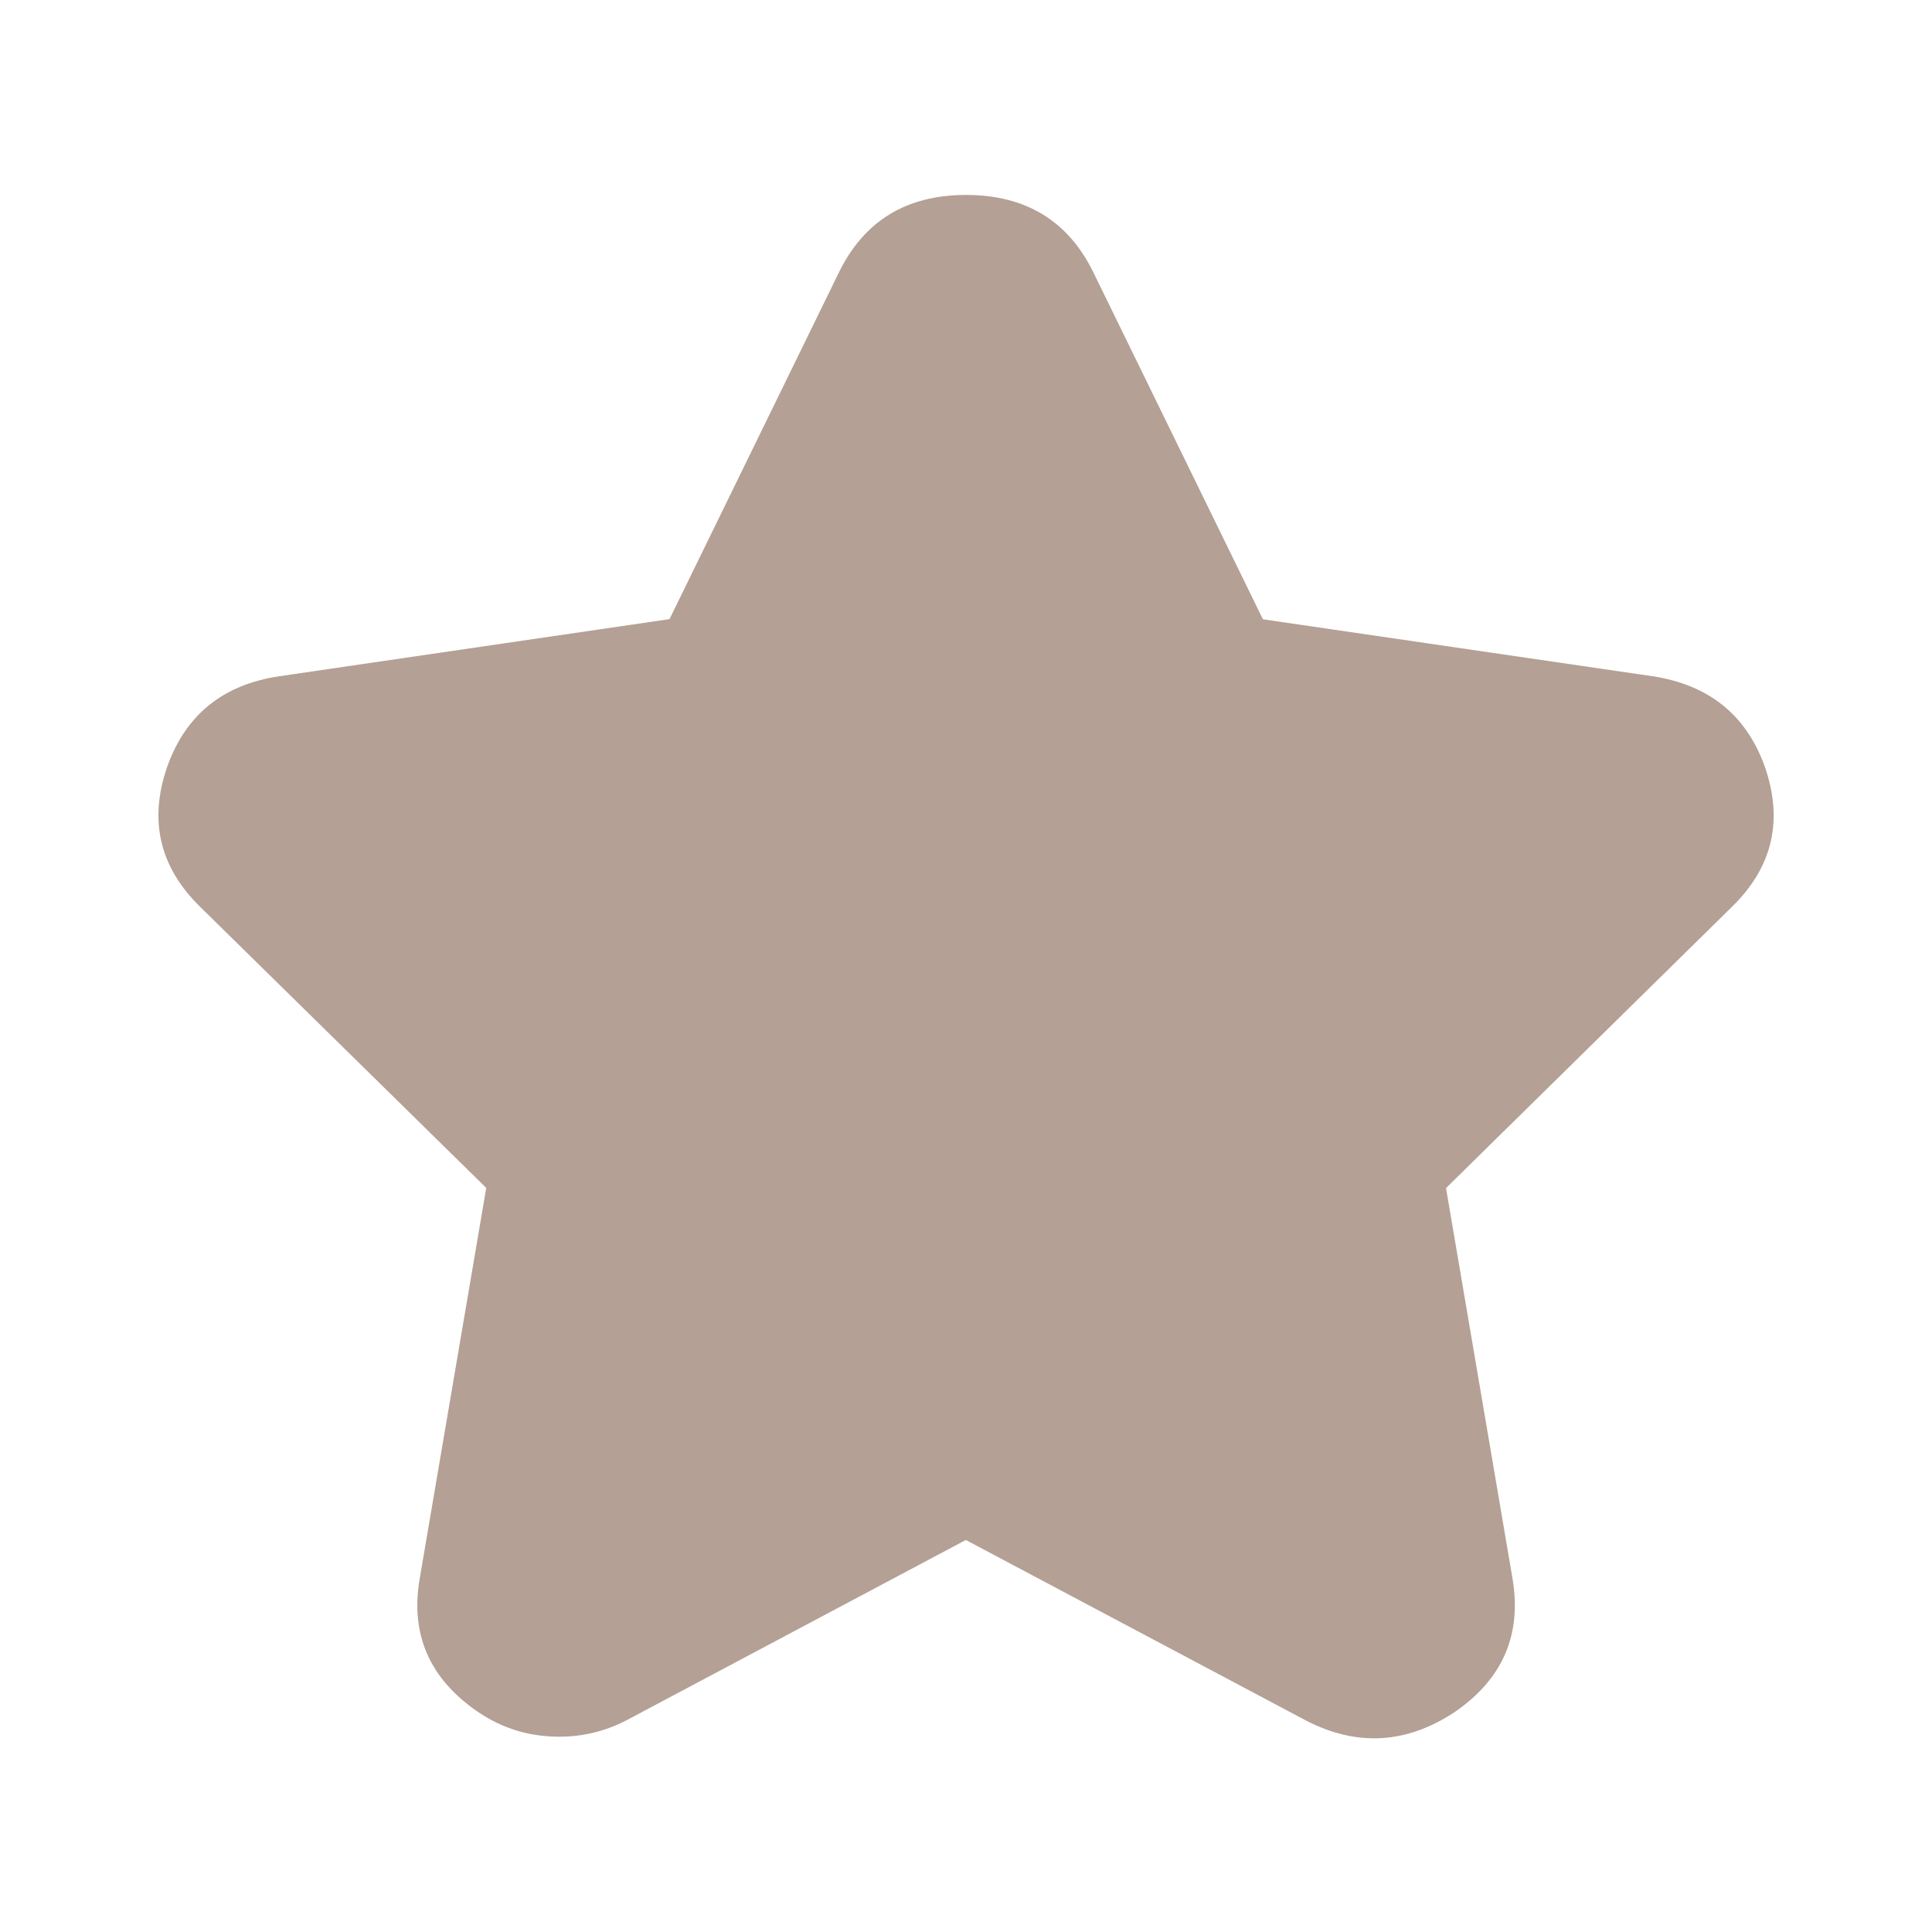 <svg xmlns="http://www.w3.org/2000/svg" xmlns:xlink="http://www.w3.org/1999/xlink" fill="none" version="1.1" width="22" height="22" viewBox="0 0 22 22"><defs><clipPath id="master_svg0_3626_83717"><rect x="0" y="0" width="22" height="22" rx="0"/></clipPath></defs><g clip-path="url(#master_svg0_3626_83717)"><g><path d="M19.957,8.787C19.781,8.289,19.334,7.93,18.793,7.848L14.281,7.189L12.319,3.175C12.083,2.688,11.565,2.37,11,2.37C10.437,2.37,9.922,2.685,9.685,3.173L7.724,7.186L3.206,7.848C2.664,7.928,2.22,8.286,2.043,8.787C1.869,9.294,1.998,9.842,2.385,10.22L5.698,13.475L4.929,17.991C4.834,18.526,5.064,19.054,5.53,19.372C5.775,19.538,6.063,19.626,6.366,19.626C6.611,19.626,6.852,19.568,7.069,19.454L10.998,17.366L14.945,19.46C15.42,19.705,16.025,19.671,16.479,19.372C16.938,19.059,17.166,18.528,17.074,17.993L16.305,13.477L19.62,10.216C20.002,9.842,20.131,9.294,19.957,8.787Z" fill="#B4A094" fill-opacity="1"/><path d="M19.725,10.323L19.725,10.323Q20.412,9.651,20.099,8.738Q19.783,7.846,18.815,7.7L14.381,7.052L12.454,3.109Q12.023,2.22,11,2.22Q9.981,2.22,9.55,3.108L7.624,7.05L3.184,7.7Q2.217,7.842,1.902,8.737Q1.588,9.651,2.28,10.327L5.537,13.527L4.781,17.966Q4.611,18.927,5.446,19.496Q5.86,19.776,6.366,19.776Q6.778,19.776,7.138,19.587L10.998,17.536L14.874,19.593Q15.739,20.039,16.561,19.498Q17.388,18.933,17.222,17.968L16.466,13.529L19.725,10.323ZM19.815,8.836Q20.067,9.569,19.515,10.108L19.515,10.109L16.144,13.425L16.926,18.019Q17.06,18.794,16.396,19.247Q15.721,19.692,15.015,19.328L10.998,17.196L6.999,19.321Q6.704,19.476,6.366,19.476Q5.952,19.476,5.615,19.248Q4.94,18.788,5.077,18.016L5.859,13.423L2.49,10.113Q1.934,9.569,2.185,8.837Q2.44,8.112,3.227,7.997L7.824,7.323L9.82,3.239Q10.169,2.52,11,2.52Q11.835,2.52,12.185,3.241L14.181,7.326L18.77,7.996Q19.561,8.116,19.815,8.836ZM19.007,9.118Q18.927,8.888,18.649,8.847L18.605,9.144Q18.7,9.158,18.723,9.213Q18.733,9.255,18.699,9.289L15.17,12.758Q14.898,13.026,14.962,13.402L15.781,18.218Q15.788,18.257,15.742,18.289Q15.65,18.351,15.55,18.3L11.341,16.067Q11.004,15.888,10.657,16.066L6.457,18.299Q6.353,18.353,6.266,18.293L6.264,18.291L6.261,18.29Q6.212,18.258,6.219,18.217L7.04,13.399Q7.106,13.021,6.831,12.755L3.302,9.288Q3.269,9.255,3.28,9.226Q3.303,9.16,3.398,9.146L8.216,8.439Q8.593,8.384,8.766,8.041L10.864,3.75Q10.898,3.682,11.002,3.682Q11.111,3.682,11.141,3.748L13.239,8.039L13.509,7.907L11.413,3.621Q11.302,3.382,11.002,3.382Q10.713,3.382,10.595,3.619L8.499,7.905Q8.395,8.109,8.173,8.142L3.353,8.849Q3.079,8.891,2.998,9.122Q2.921,9.331,3.092,9.502L6.623,12.97Q6.783,13.126,6.745,13.349L5.924,18.165Q5.882,18.403,6.099,18.542Q6.333,18.702,6.598,18.564L10.794,16.333Q11.002,16.226,11.201,16.332L15.413,18.567Q15.672,18.7,15.913,18.535Q16.116,18.394,16.077,18.168L15.258,13.351Q15.22,13.13,15.381,12.972L18.912,9.501Q19.072,9.341,19.01,9.126L19.009,9.122L19.007,9.118Z" fill-rule="evenodd" fill="#B4A094" fill-opacity="1"/></g></g></svg>